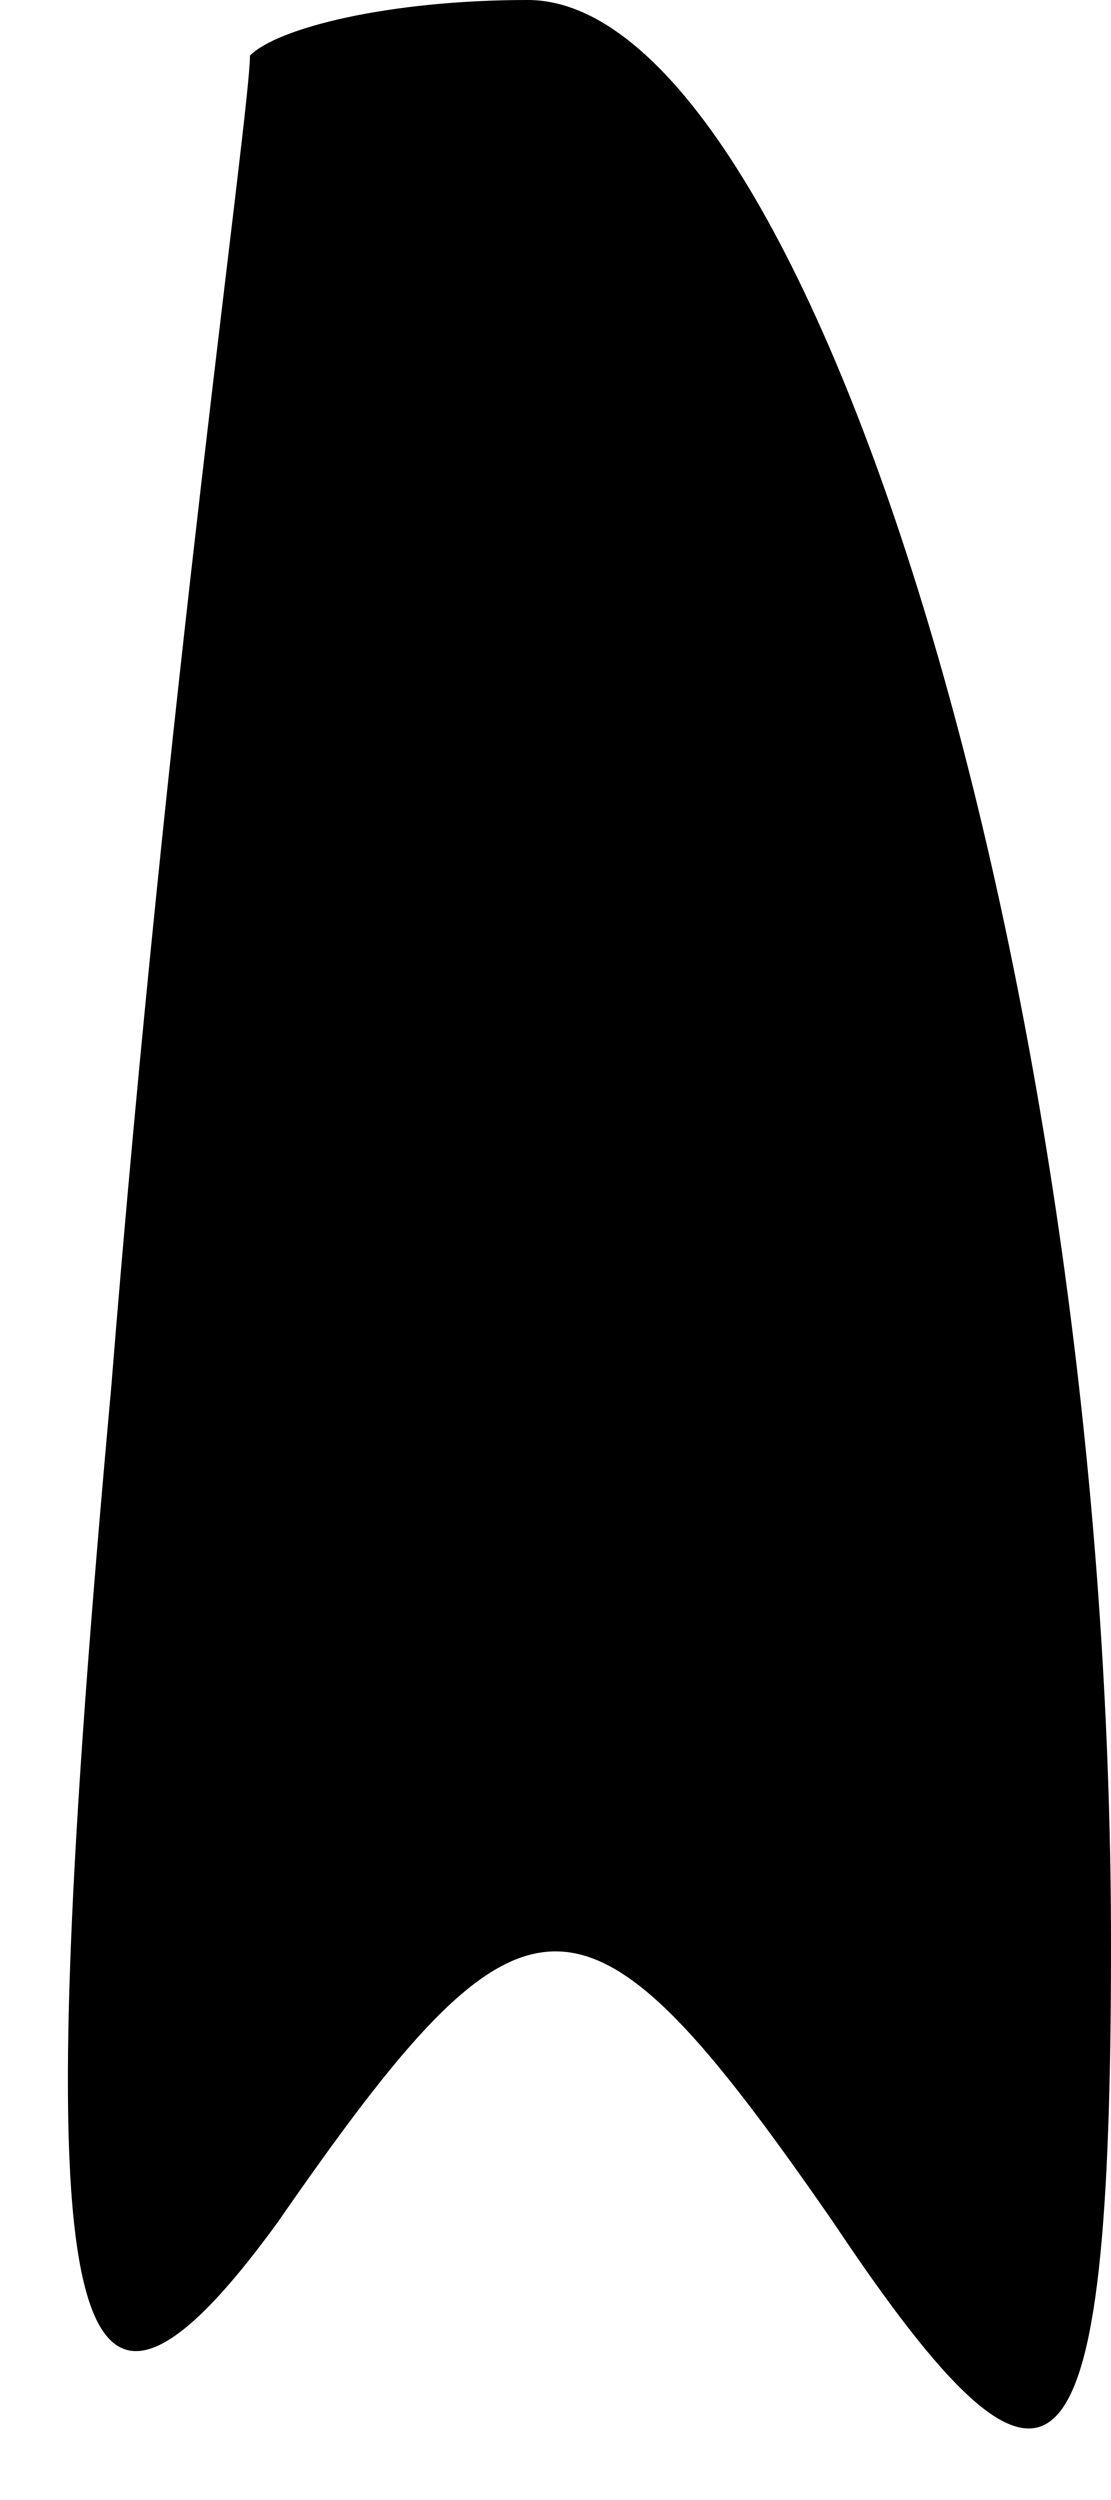 <?xml version="1.0" standalone="no"?>
<!DOCTYPE svg PUBLIC "-//W3C//DTD SVG 20010904//EN"
 "http://www.w3.org/TR/2001/REC-SVG-20010904/DTD/svg10.dtd">
<svg version="1.0" xmlns="http://www.w3.org/2000/svg"
 width="4pt" height="9pt" viewBox="0 0 4 9"
 preserveAspectRatio="xMidYMid meet">
<g transform="translate(0,9) scale(0.1,-0.1)"
fill="#000000" stroke="none">
<path fill="#000000" stroke="none" d="M9 88 c0 -2 -3 -23 -5 -48 -3 -33 -2
-41 6 -30 9 13 11 13 20 0 8 -12 10 -10 10 10 0 35 -11 70 -21 70 -5 0 -9 -1
-10 -2z"/>
</g>
</svg>
